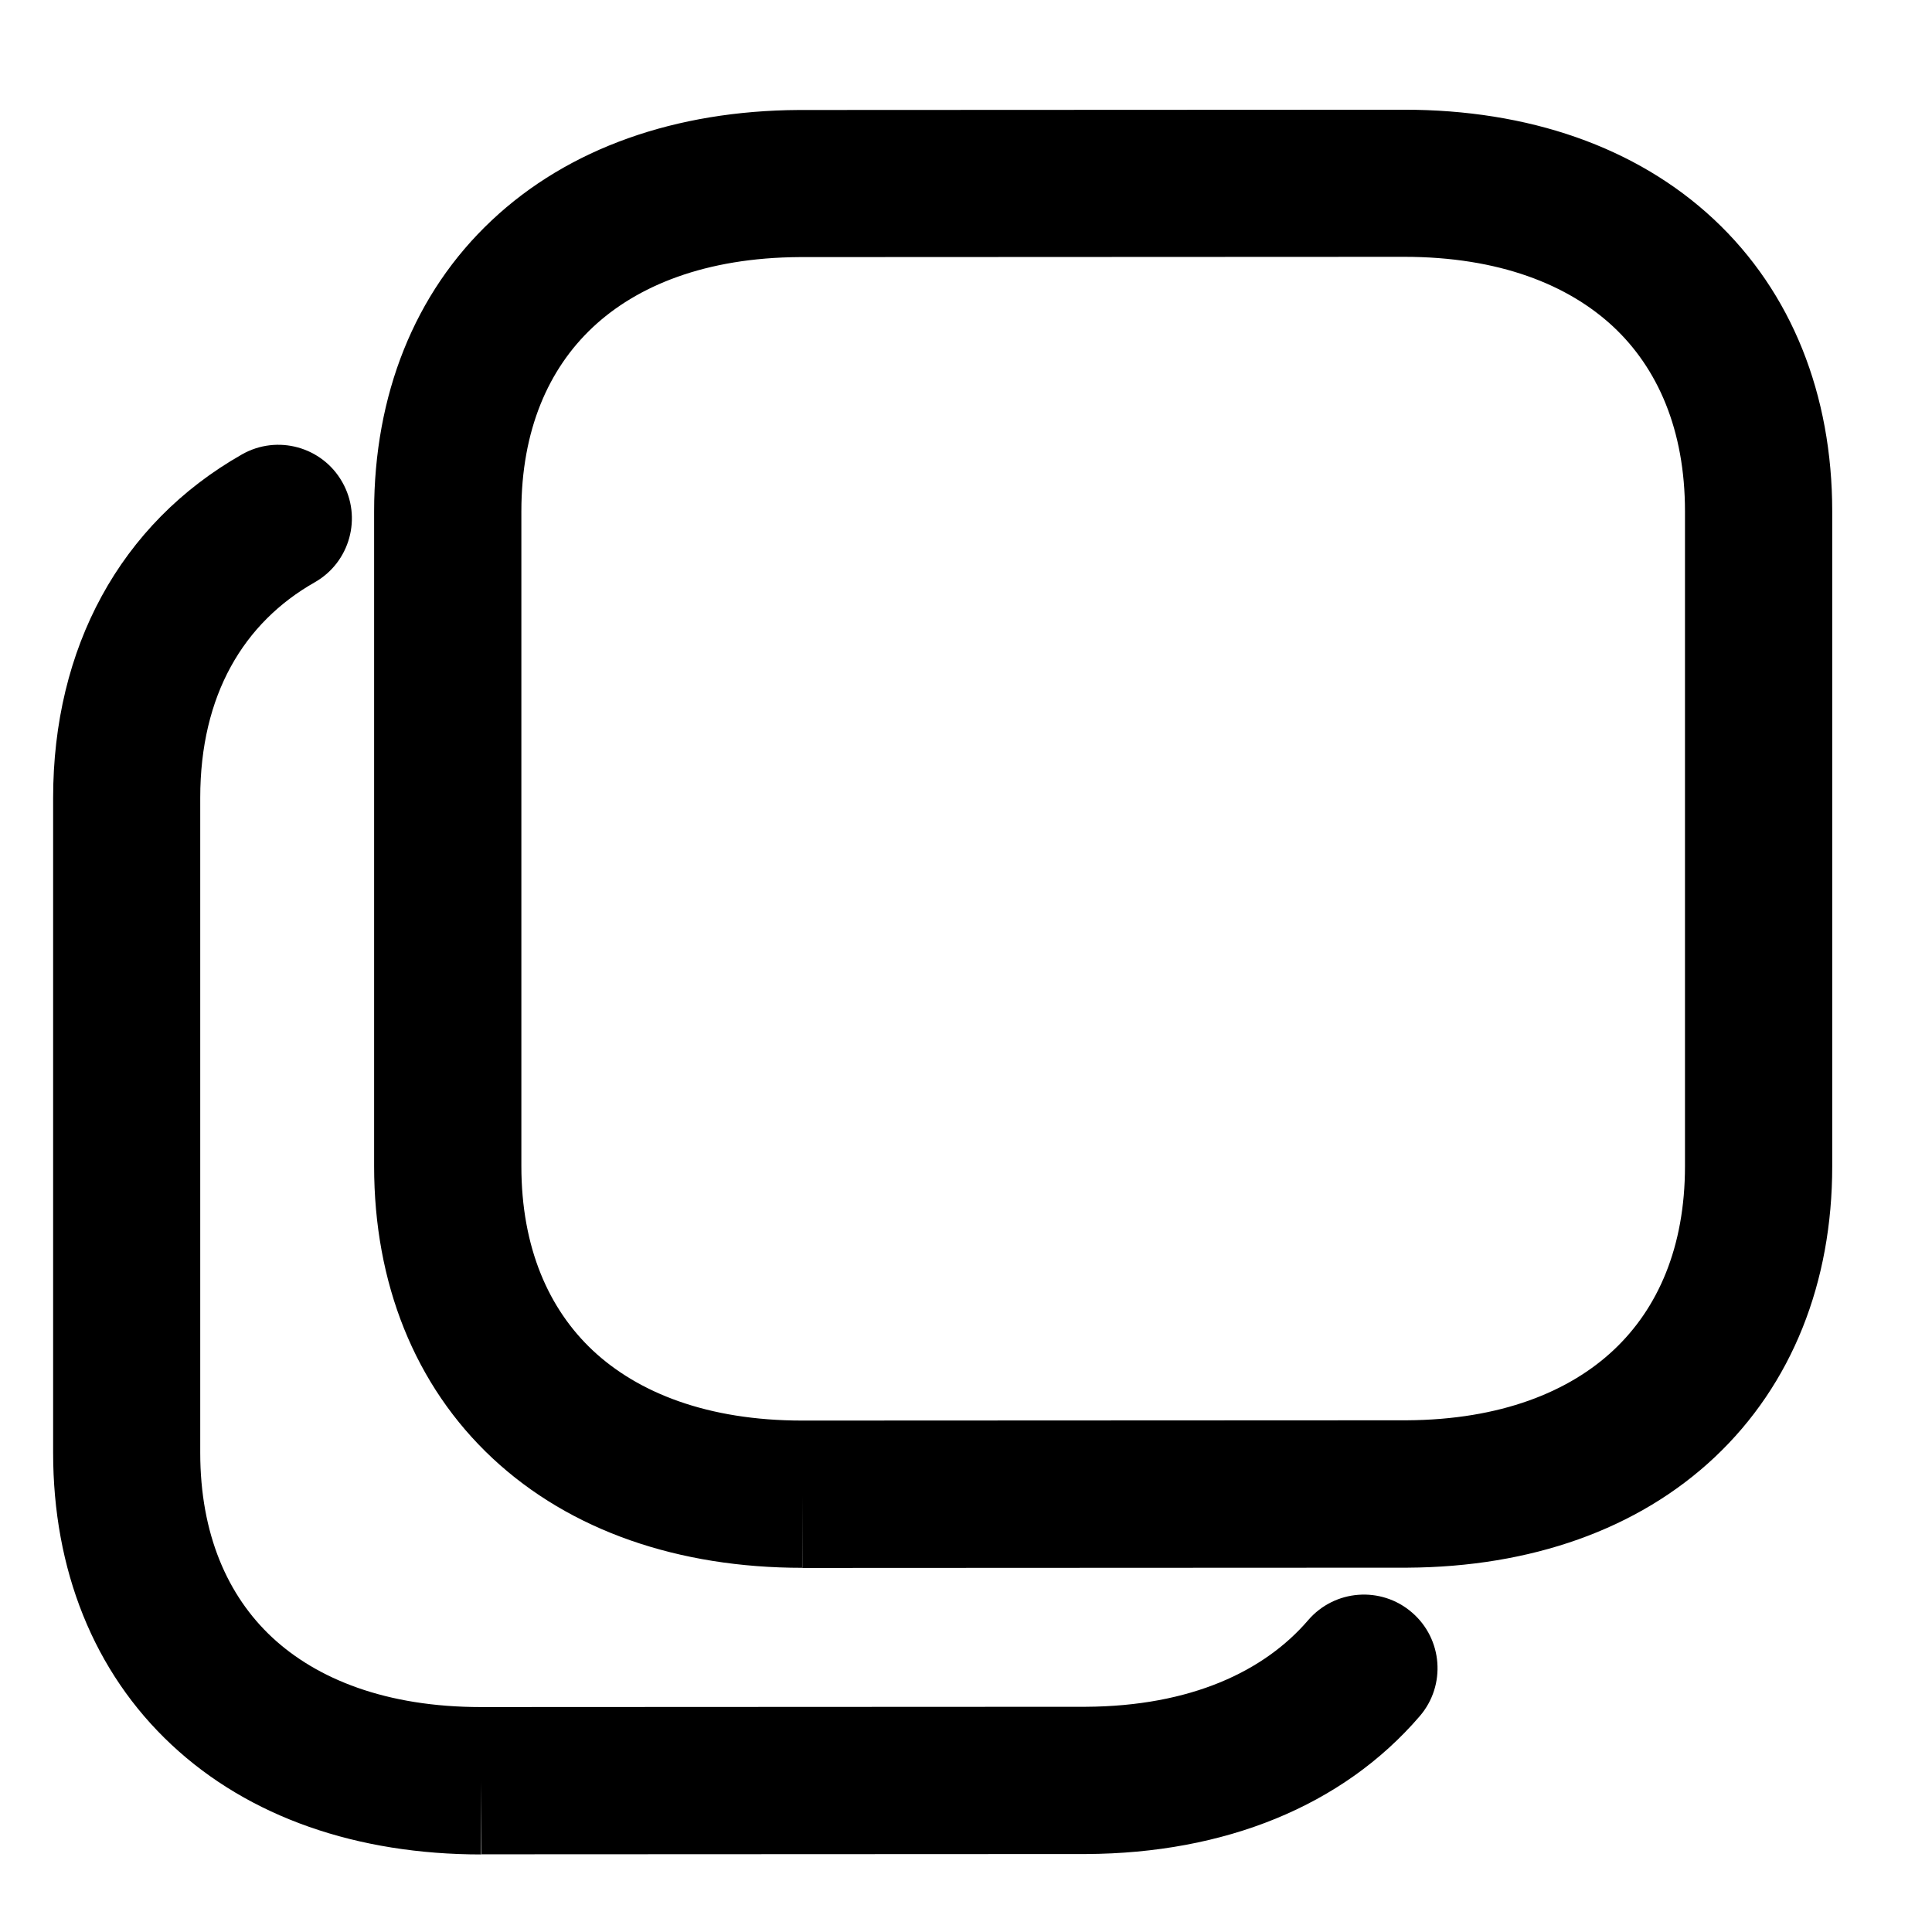 <svg fill="none" height="14" viewBox="0 0 14 14" width="14" xmlns="http://www.w3.org/2000/svg"><g clip-rule="evenodd" fill="currentColor" fill-rule="evenodd"><path d="m5.814 11.361c-.898 0-1.681-.268-2.244-.793-.567-.529-.859-1.273-.859-2.117v-4.745c0-.841.29-1.581.852-2.109.558-.525 1.335-.795 2.226-.8l.003-0 4.383-.002c.898 0 1.681.268 2.244.794.566.529.858 1.273.858 2.117v4.745c0 .841-.29 1.58-.852 2.109-.558.525-1.335.795-2.226.8h-.003l-4.383.002c-0 0 0 0 0-.533zm0-1.067c-.689-0-1.191-.203-1.516-.506-.321-.3-.52-.746-.52-1.338v-4.745c0-.589.197-1.032.516-1.332.322-.303.819-.506 1.5-.51 0-0.0.001-0.0.001-0l4.379-.002h.001c.689 0 1.19.203 1.515.506.321.3.52.746.52 1.338v4.745c0 .589-.197 1.032-.516 1.332-.322.303-.819.506-1.5.51z"/><path d="m3.488 13.438c-.898 0-1.681-.268-2.244-.794-.567-.529-.859-1.272-.859-2.117l0-4.745c0-1.084.483-1.986 1.368-2.489.256-.146.582-.056.727.2.146.256.056.582-.2.727-.514.292-.829.816-.829 1.561v4.745c0 .592.199 1.038.52 1.338.325.303.827.506 1.515.506l4.381-.002c.763-.004 1.295-.258 1.612-.627.192-.224.529-.249.752-.057.224.192.249.529.057.752-.562.654-1.417.994-2.417.999h-.003l-4.383.002c-0 0 0 0 0-.533z"/></g></svg>